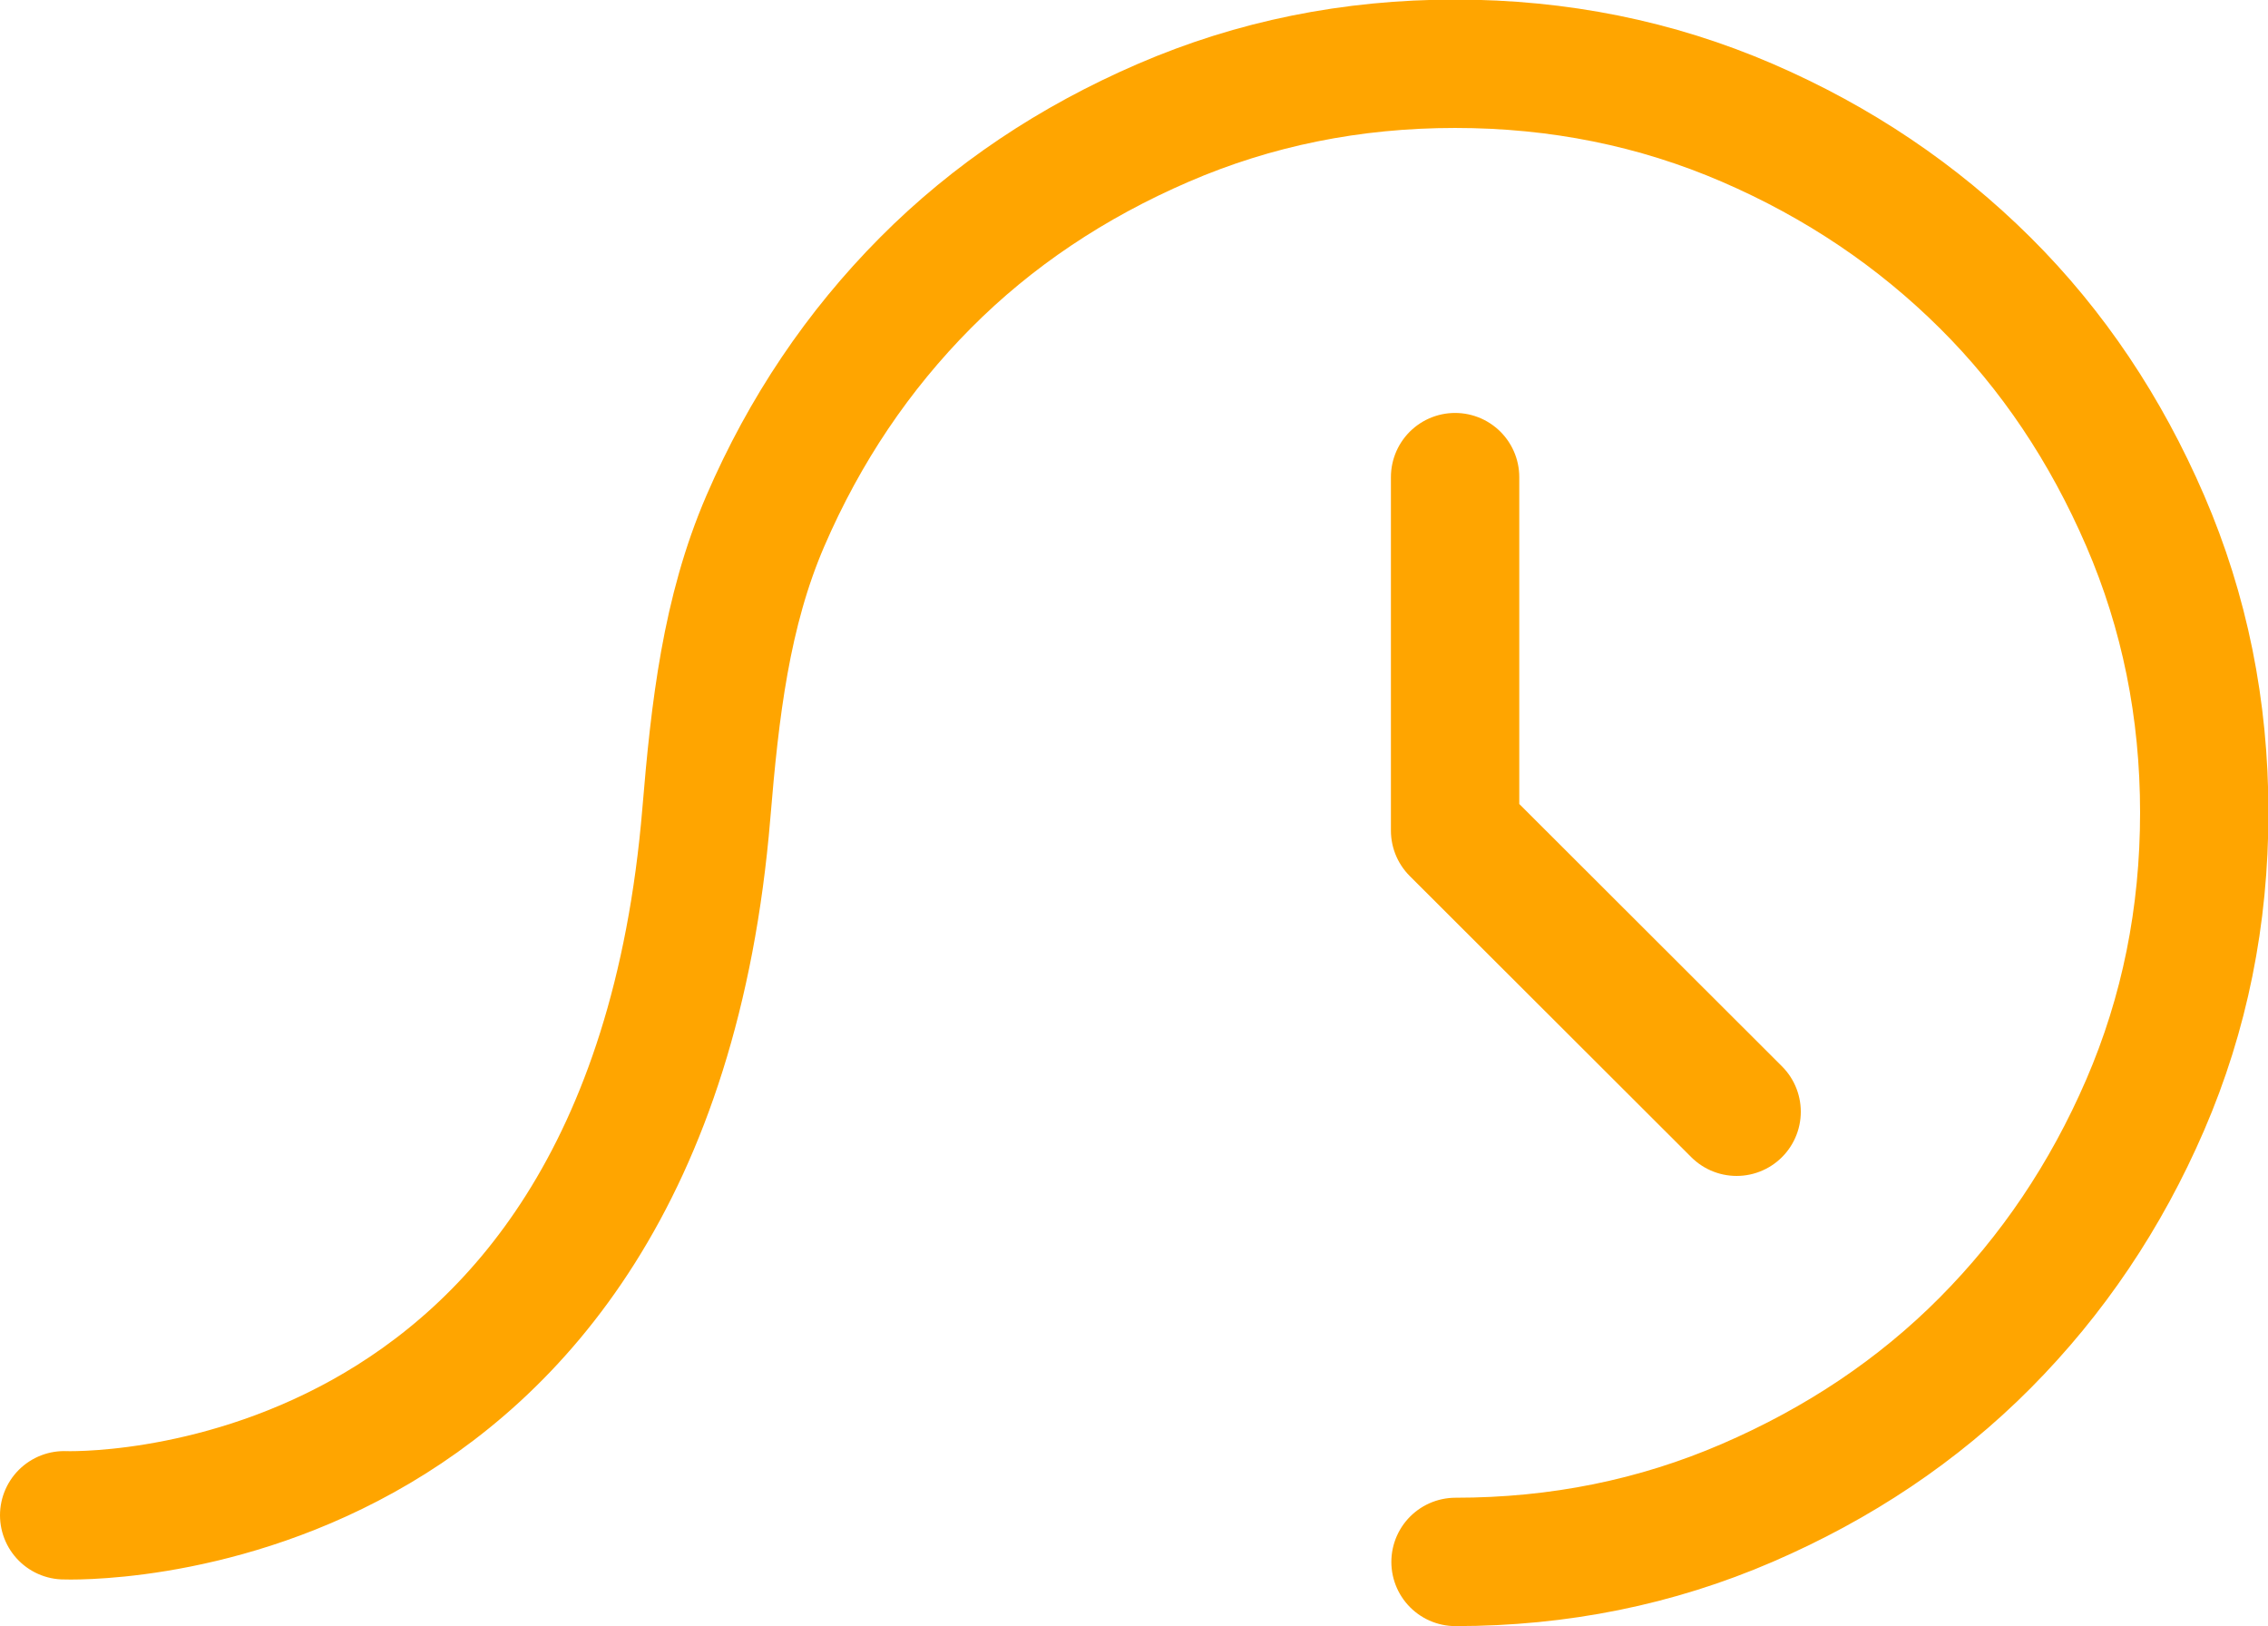 <?xml version="1.0" encoding="UTF-8"?>
<svg id="Capa_2" data-name="Capa 2" xmlns="http://www.w3.org/2000/svg" viewBox="0 0 53.01 38">
  <defs>
    <style>
      .cls-1 {
        fill: none;
        stroke: orange;
        stroke-linecap: round;
        stroke-linejoin: round;
        stroke-width: 3px;
      }
    </style>
  </defs>
  <g id="livetype">
    <g>
      <polyline class="cls-1" points="34.01 11.15 34.01 19.41 40.59 25.98"/>
      <path class="cls-1" d="M1.5,35.41s13.6,.55,15.01-16.41c.2-2.41,.46-4.7,1.38-6.83,.92-2.13,2.17-3.98,3.74-5.56,1.57-1.58,3.43-2.82,5.56-3.74,2.13-.92,4.4-1.38,6.82-1.38s4.7,.46,6.83,1.38c2.13,.92,3.98,2.17,5.56,3.74,1.58,1.57,2.82,3.43,3.74,5.56,.92,2.13,1.38,4.4,1.38,6.82s-.46,4.7-1.38,6.83c-.92,2.13-2.17,3.98-3.74,5.56-1.57,1.58-3.43,2.82-5.56,3.74-2.13,.92-4.4,1.38-6.82,1.38"/>
    </g>
  </g>
</svg>